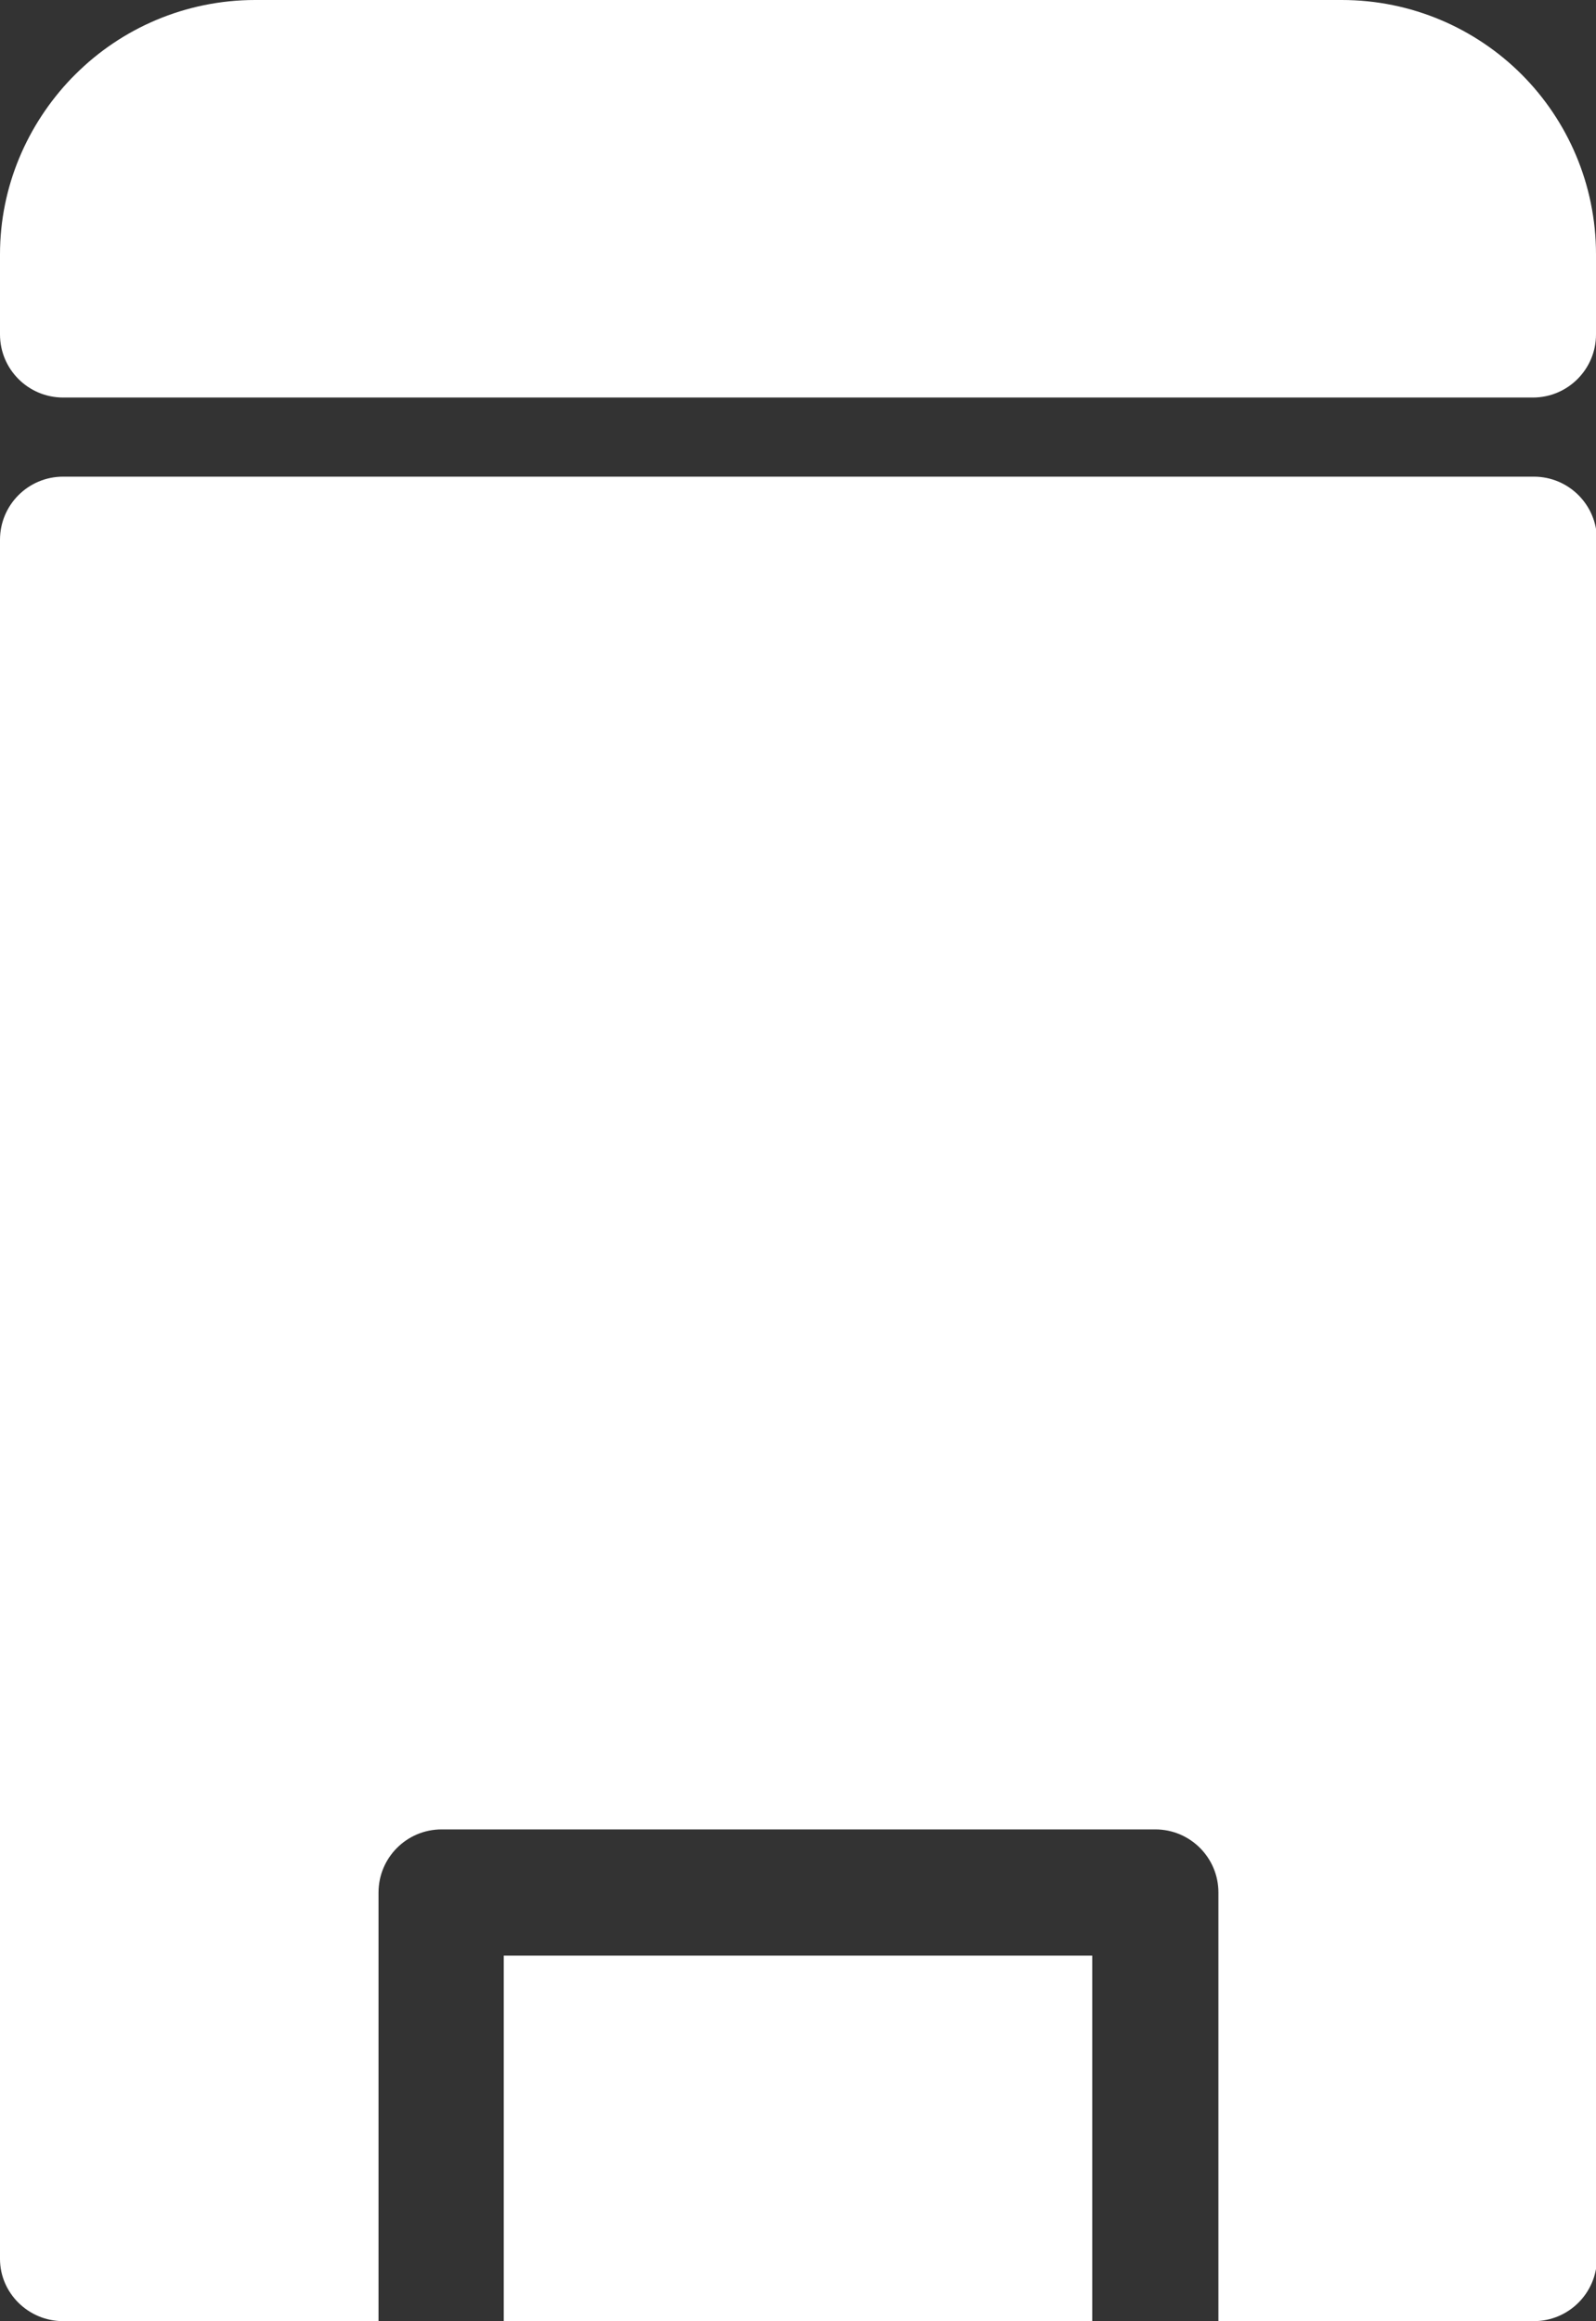 <?xml version="1.0" encoding="UTF-8"?>
<svg id="Layer_2" data-name="Layer 2" xmlns="http://www.w3.org/2000/svg" viewBox="0 0 16.95 24.64">
  <rect x="0" y="0" width="16.95" height="24.64" fill="#333333" stroke="none"/>
  <defs>
    <style>
      .cls-1 {
        fill: #fff;
        fill-rule: evenodd;
      }
    </style>
  </defs>
  <g id="Layer_1-2" data-name="Layer 1">
    <path class="cls-1" d="M16.29,4.22H.67c-.37,0-.67-.3-.67-.67v-.85c0-.72.29-1.38.76-1.87l.04-.04c.49-.49,1.17-.79,1.91-.79h11.54c.74,0,1.42.3,1.91.79h0c.49.49.79,1.17.79,1.91v.85c0,.37-.3.67-.67.67h0ZM.67,5.06h15.62c.37,0,.67.3.67.67v18.24c0,.37-.3.67-.67.67h-3.35v-4.55c0-.37-.3-.67-.67-.67h-7.58c-.37,0-.67.3-.67.67v4.55H.67C.3,24.64,0,24.34,0,23.98V5.73C0,5.36.3,5.06.67,5.06h0ZM11.6,24.64v-3.88h-6.25v3.88h6.25Z"/>
  </g>
</svg>